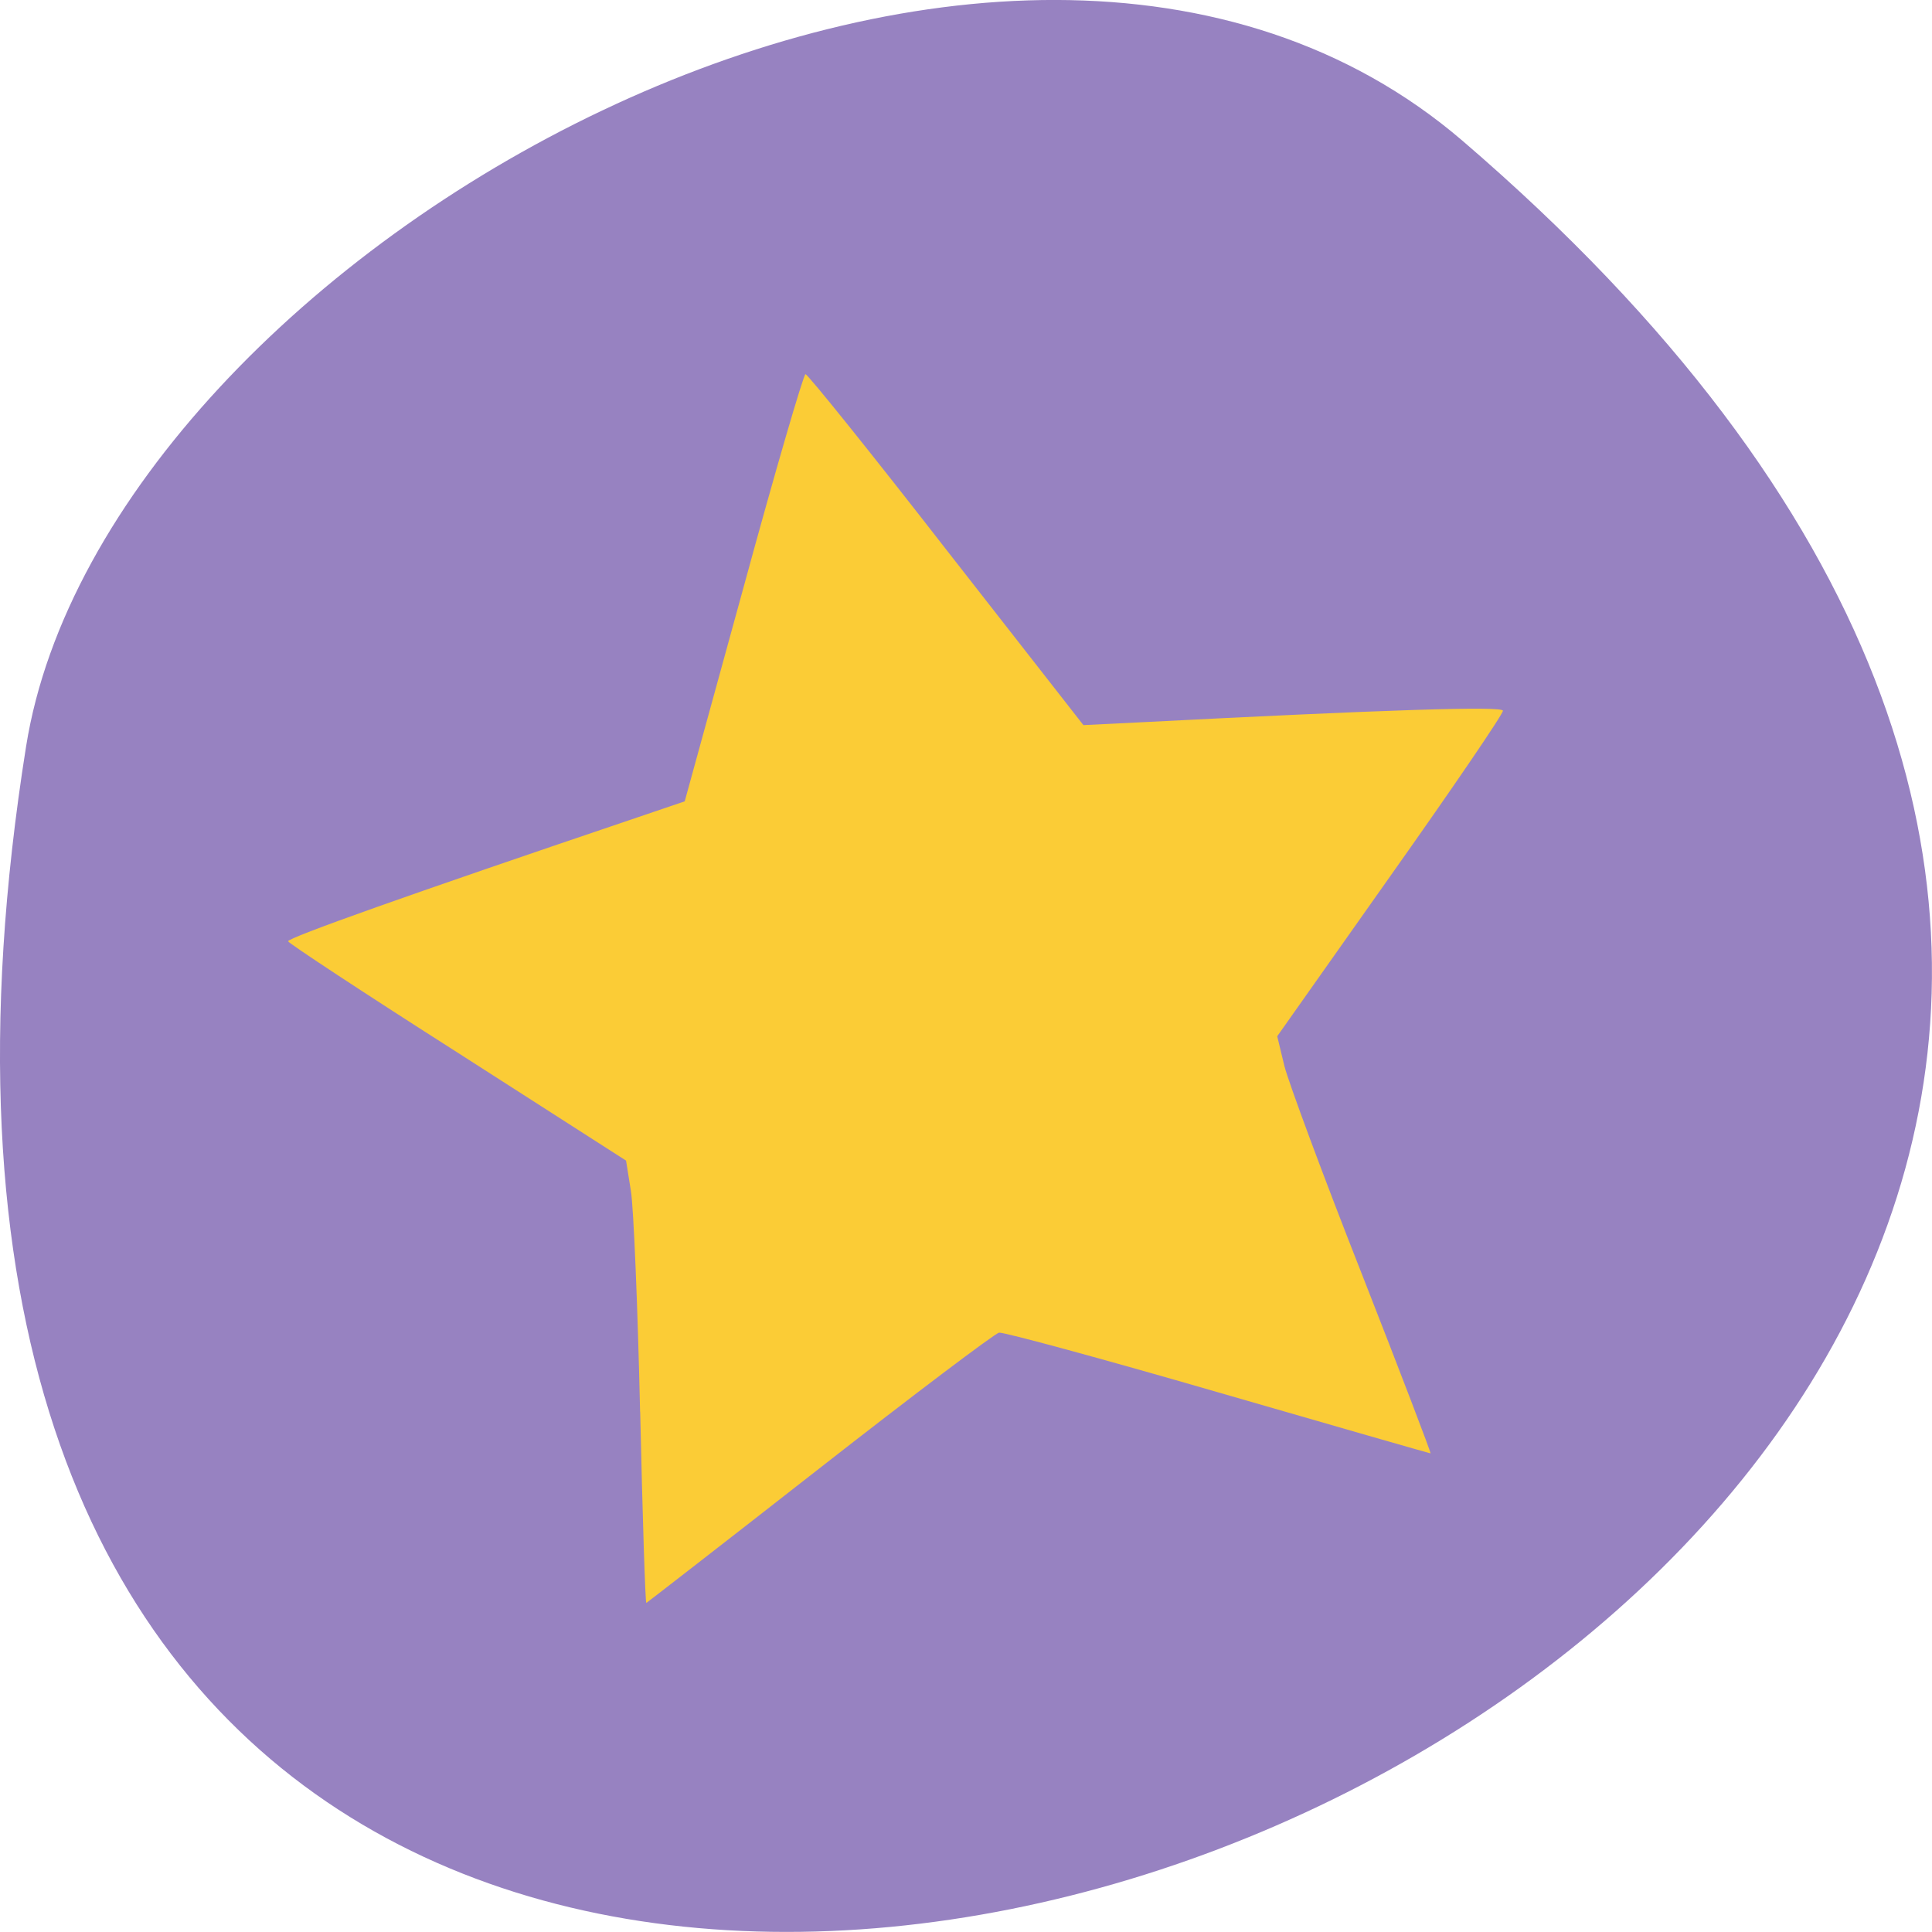 <svg xmlns="http://www.w3.org/2000/svg" viewBox="0 0 22 22"><path d="m 16.656 1.605 c 19.367 16.621 -20.449 32.602 -16.359 6.895 c 0.898 -5.637 11.141 -11.375 16.359 -6.895" fill="#9782c1"/><path d="m 7.289 16.08 c -0.027 -1.195 -0.074 -2.332 -0.105 -2.52 l -0.055 -0.344 l -1.914 -1.227 c -1.055 -0.672 -1.926 -1.246 -1.934 -1.27 c -0.012 -0.039 1.422 -0.547 3.918 -1.391 l 0.598 -0.203 l 0.668 -2.43 c 0.363 -1.332 0.684 -2.43 0.707 -2.434 c 0.023 -0.004 0.746 0.895 1.602 1.996 l 1.563 2 l 0.629 -0.031 c 2.82 -0.145 4.148 -0.188 4.148 -0.133 c 0.004 0.035 -0.574 0.883 -1.285 1.887 l -1.285 1.82 l 0.082 0.34 c 0.047 0.184 0.441 1.25 0.883 2.371 c 0.438 1.117 0.789 2.035 0.781 2.039 c -0.008 0 -1.098 -0.313 -2.418 -0.695 c -1.32 -0.383 -2.445 -0.688 -2.496 -0.68 c -0.051 0.012 -0.973 0.707 -2.047 1.547 c -1.074 0.84 -1.961 1.527 -1.969 1.531 c -0.012 0 -0.043 -0.977 -0.07 -2.176" fill="#fbcc36"/></svg>